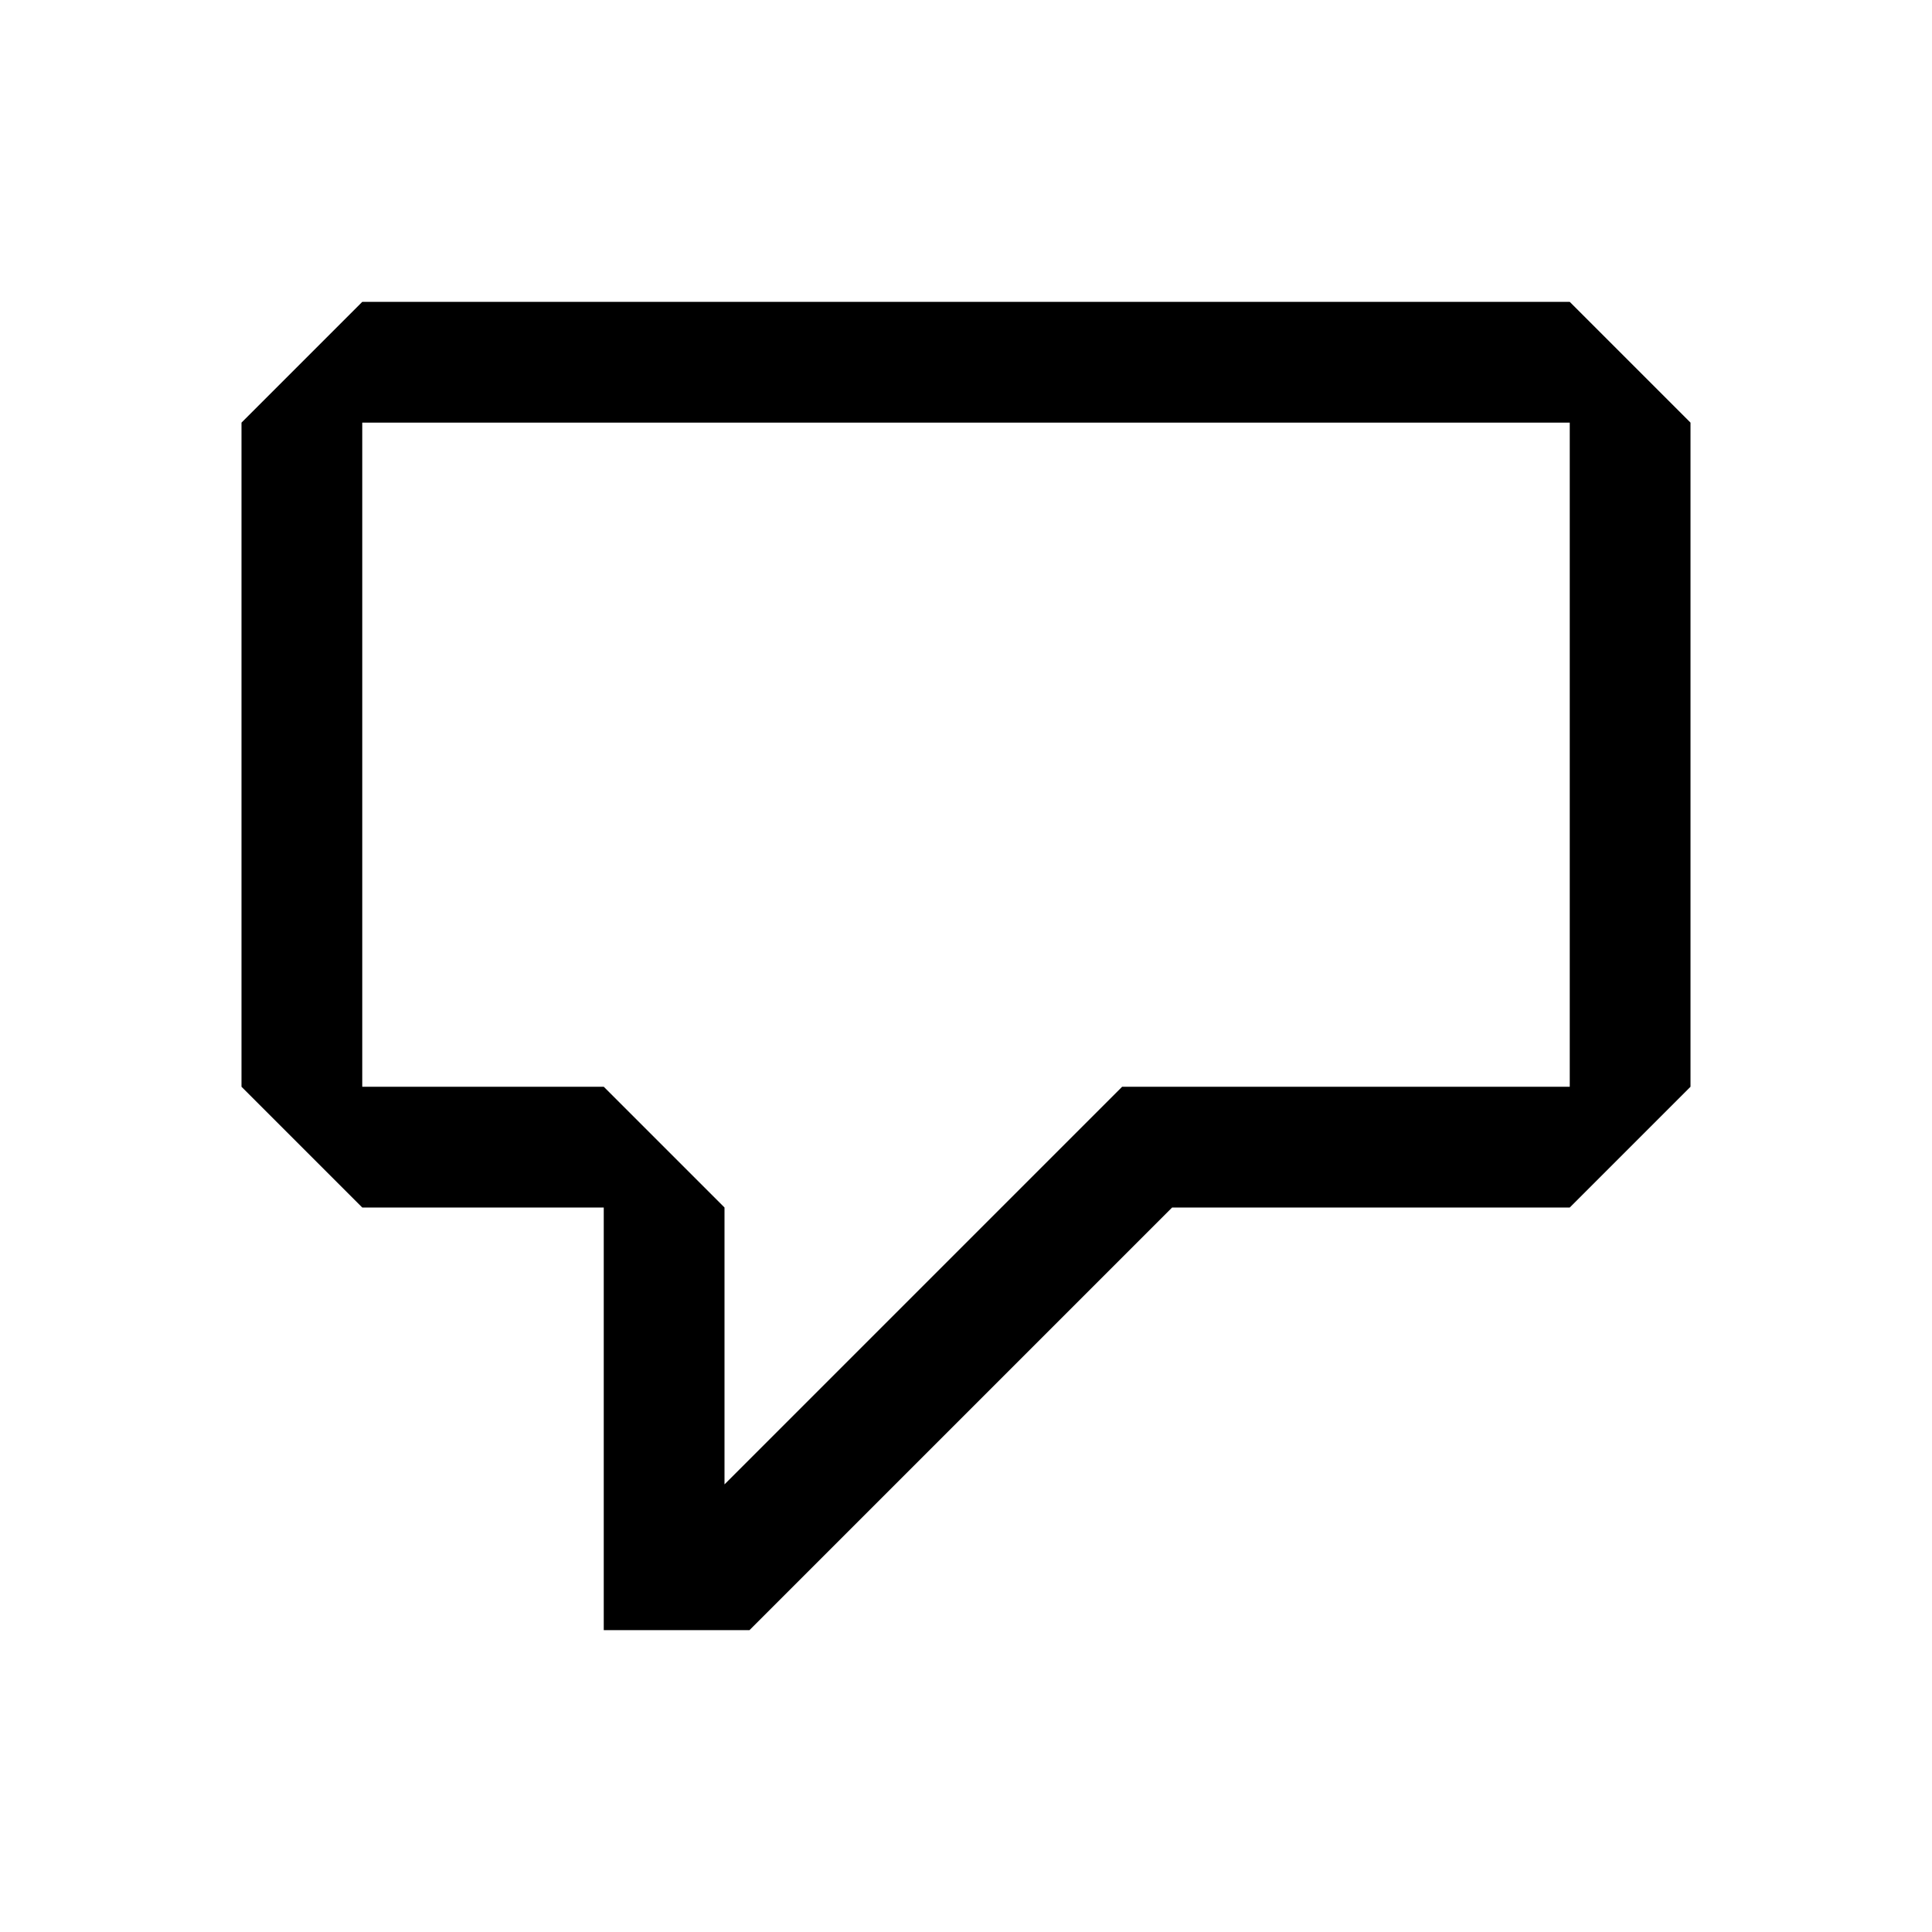 <?xml version="1.0" encoding="UTF-8"?><svg id="Outlined" xmlns="http://www.w3.org/2000/svg" width="32" height="32" viewBox="0 0 32 32"><path d="M26,5H6l-2,2v11l2,2h4v7h2.414l7-7h6.586l2-2V7l-2-2ZM26,18h-7.414l-6.586,6.586v-4.586l-2-2h-4V7h20v11Z" stroke-width="0"/></svg>